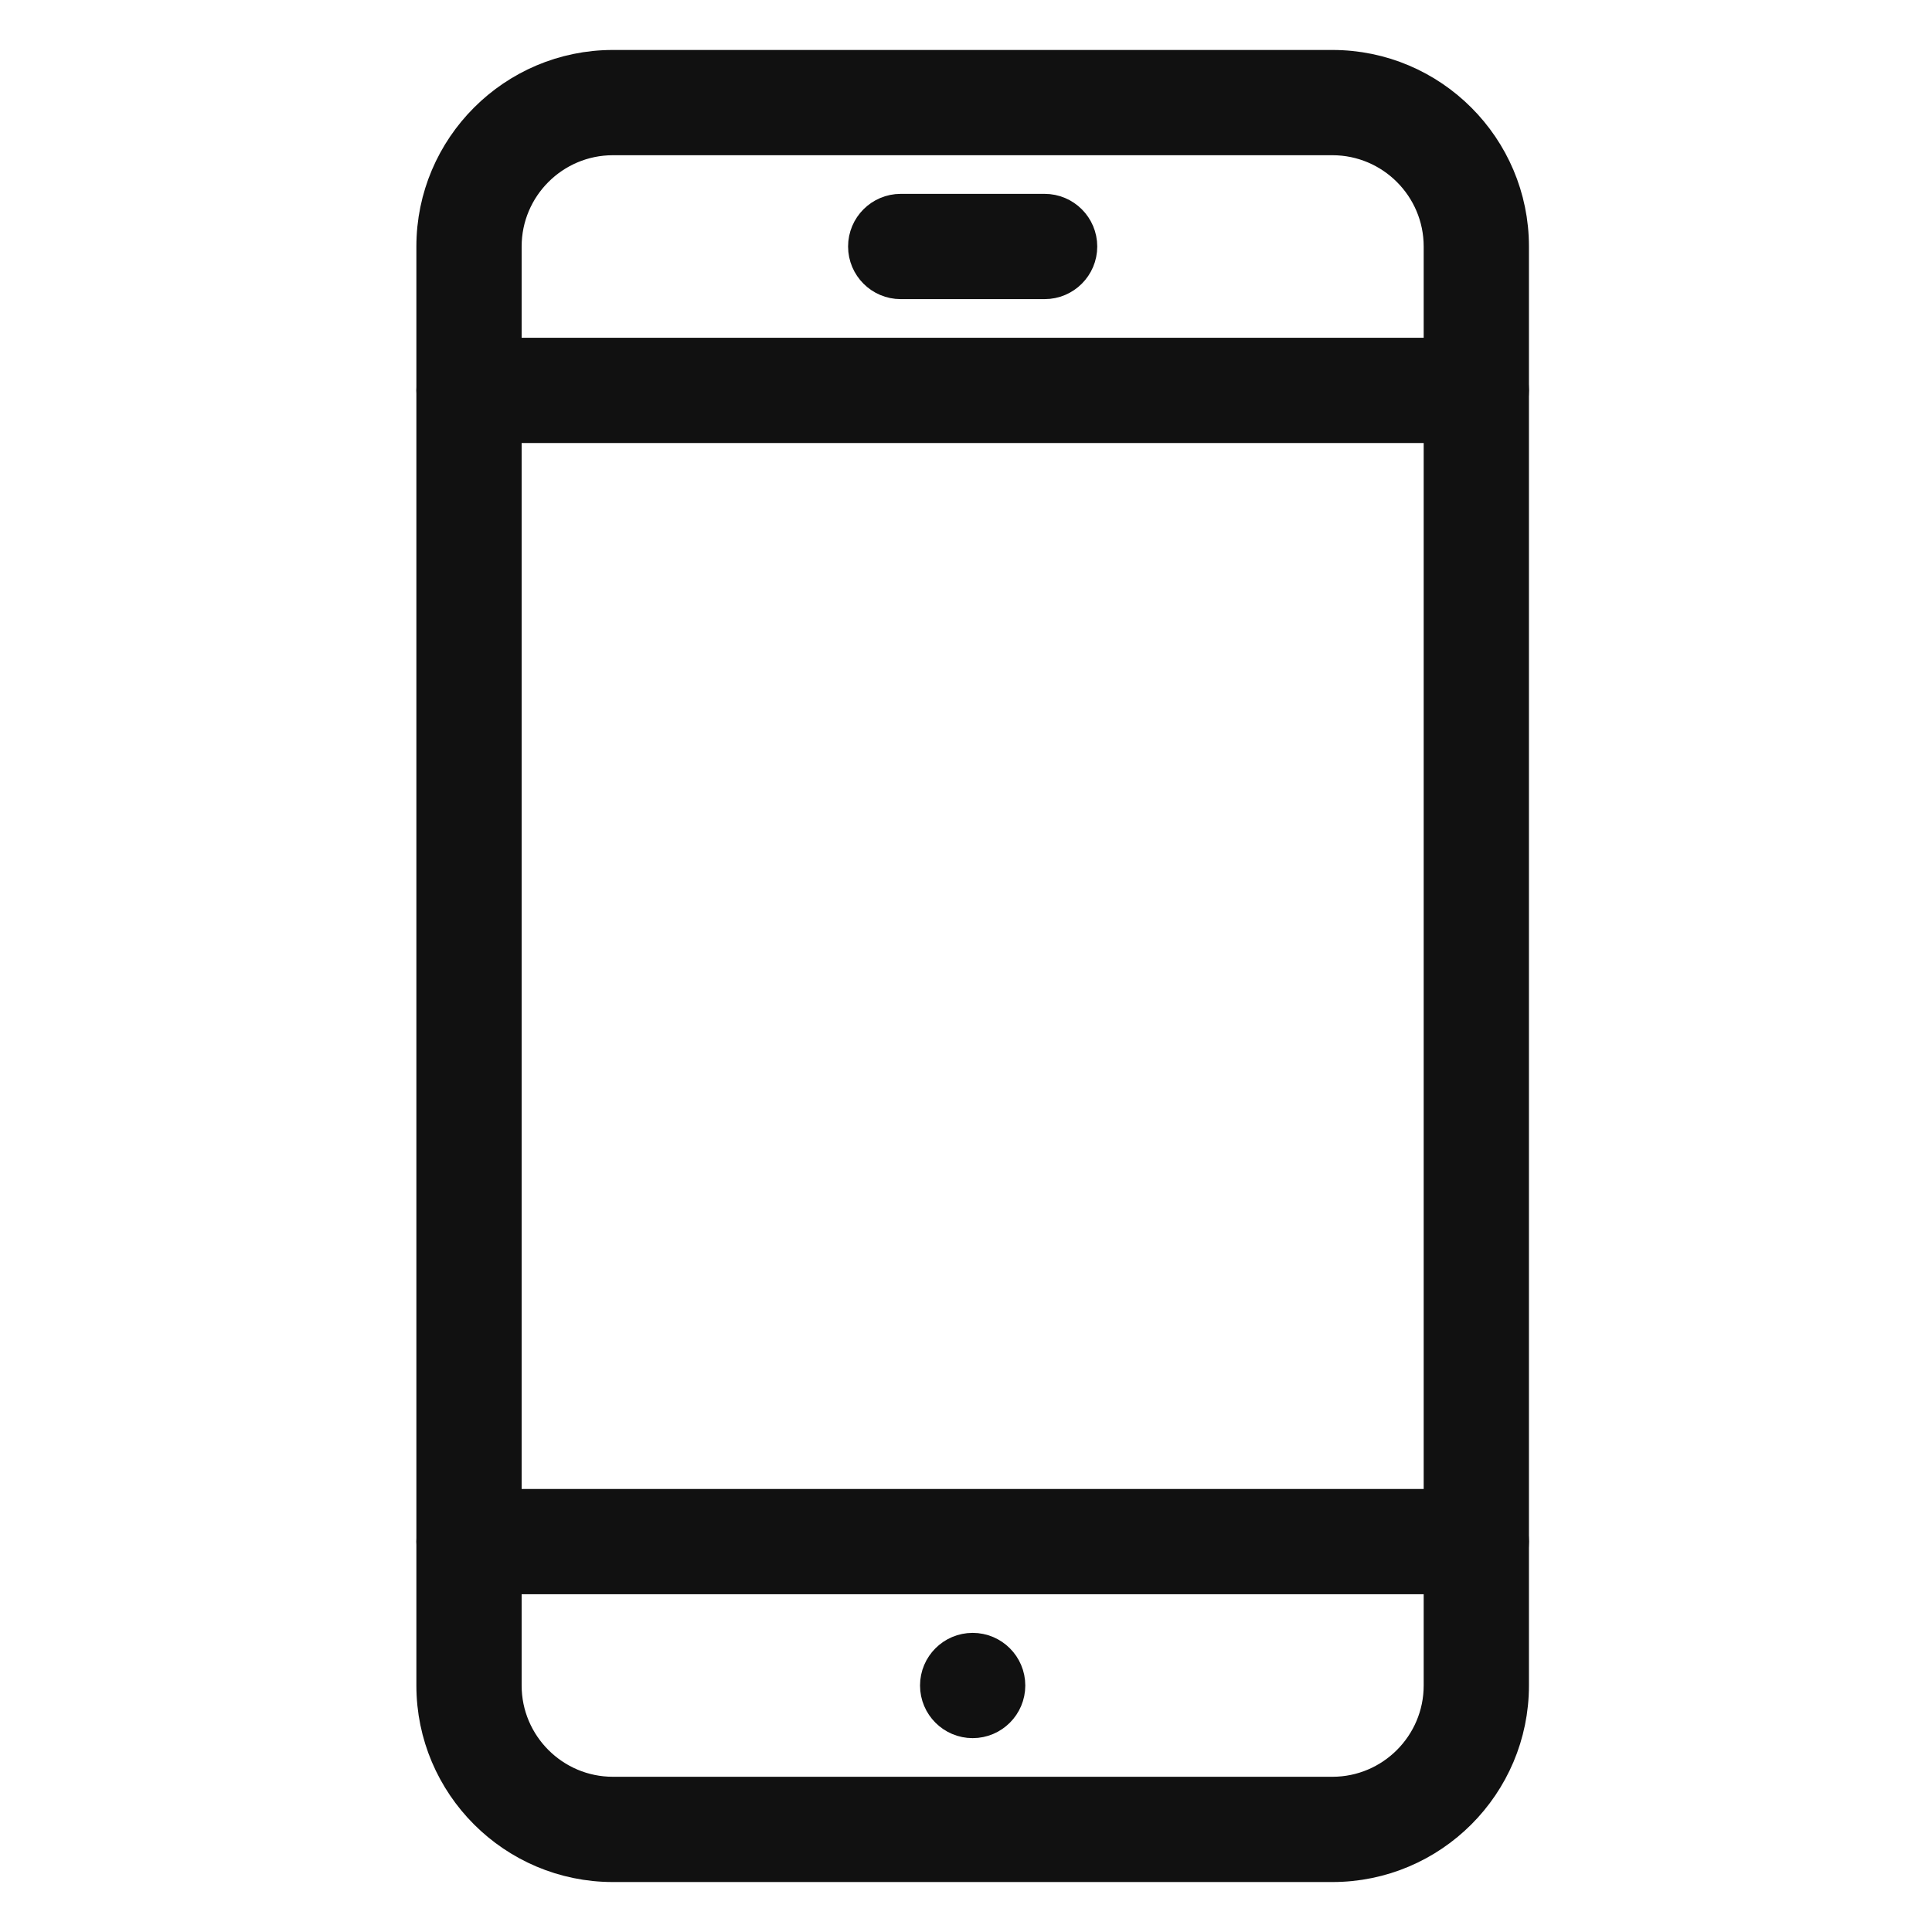 <svg width="58" height="58" viewBox="0 0 58 58" fill="none" xmlns="http://www.w3.org/2000/svg">
<path d="M40 2H18.4C15.424 2 13 4.424 13 7.4V50.6C13 53.579 15.424 56 18.4 56H40C42.979 56 45.4 53.579 45.4 50.6V7.4C45.4 4.424 42.979 2 40 2ZM43.24 50.6C43.24 52.386 41.786 53.84 40 53.84H18.4C16.614 53.84 15.16 52.386 15.16 50.6V7.4C15.16 5.614 16.614 4.16 18.4 4.16H40C41.786 4.16 43.24 5.614 43.24 7.4V50.6Z" fill="#111111" stroke="#111111"/>
<path d="M31.36 6.32H27.04C26.444 6.32 25.96 6.804 25.96 7.4C25.96 7.996 26.444 8.48 27.04 8.48H31.36C31.956 8.48 32.44 7.996 32.44 7.4C32.44 6.804 31.956 6.32 31.36 6.32ZM29.2 49.52C28.604 49.52 28.12 50.004 28.12 50.6C28.12 51.196 28.604 51.68 29.2 51.68C29.796 51.68 30.28 51.196 30.28 50.6C30.28 50.004 29.796 49.52 29.2 49.52ZM44.32 10.64H14.08C13.484 10.64 13 11.124 13 11.72C13 12.316 13.484 12.8 14.08 12.8H44.32C44.916 12.8 45.4 12.316 45.4 11.72C45.4 11.124 44.916 10.64 44.32 10.64ZM44.32 45.2H14.08C13.484 45.2 13 45.684 13 46.28C13 46.876 13.484 47.36 14.08 47.36H44.32C44.916 47.36 45.4 46.876 45.4 46.28C45.4 45.684 44.916 45.2 44.32 45.2Z" fill="#111111" stroke="#111111"/>
</svg>
